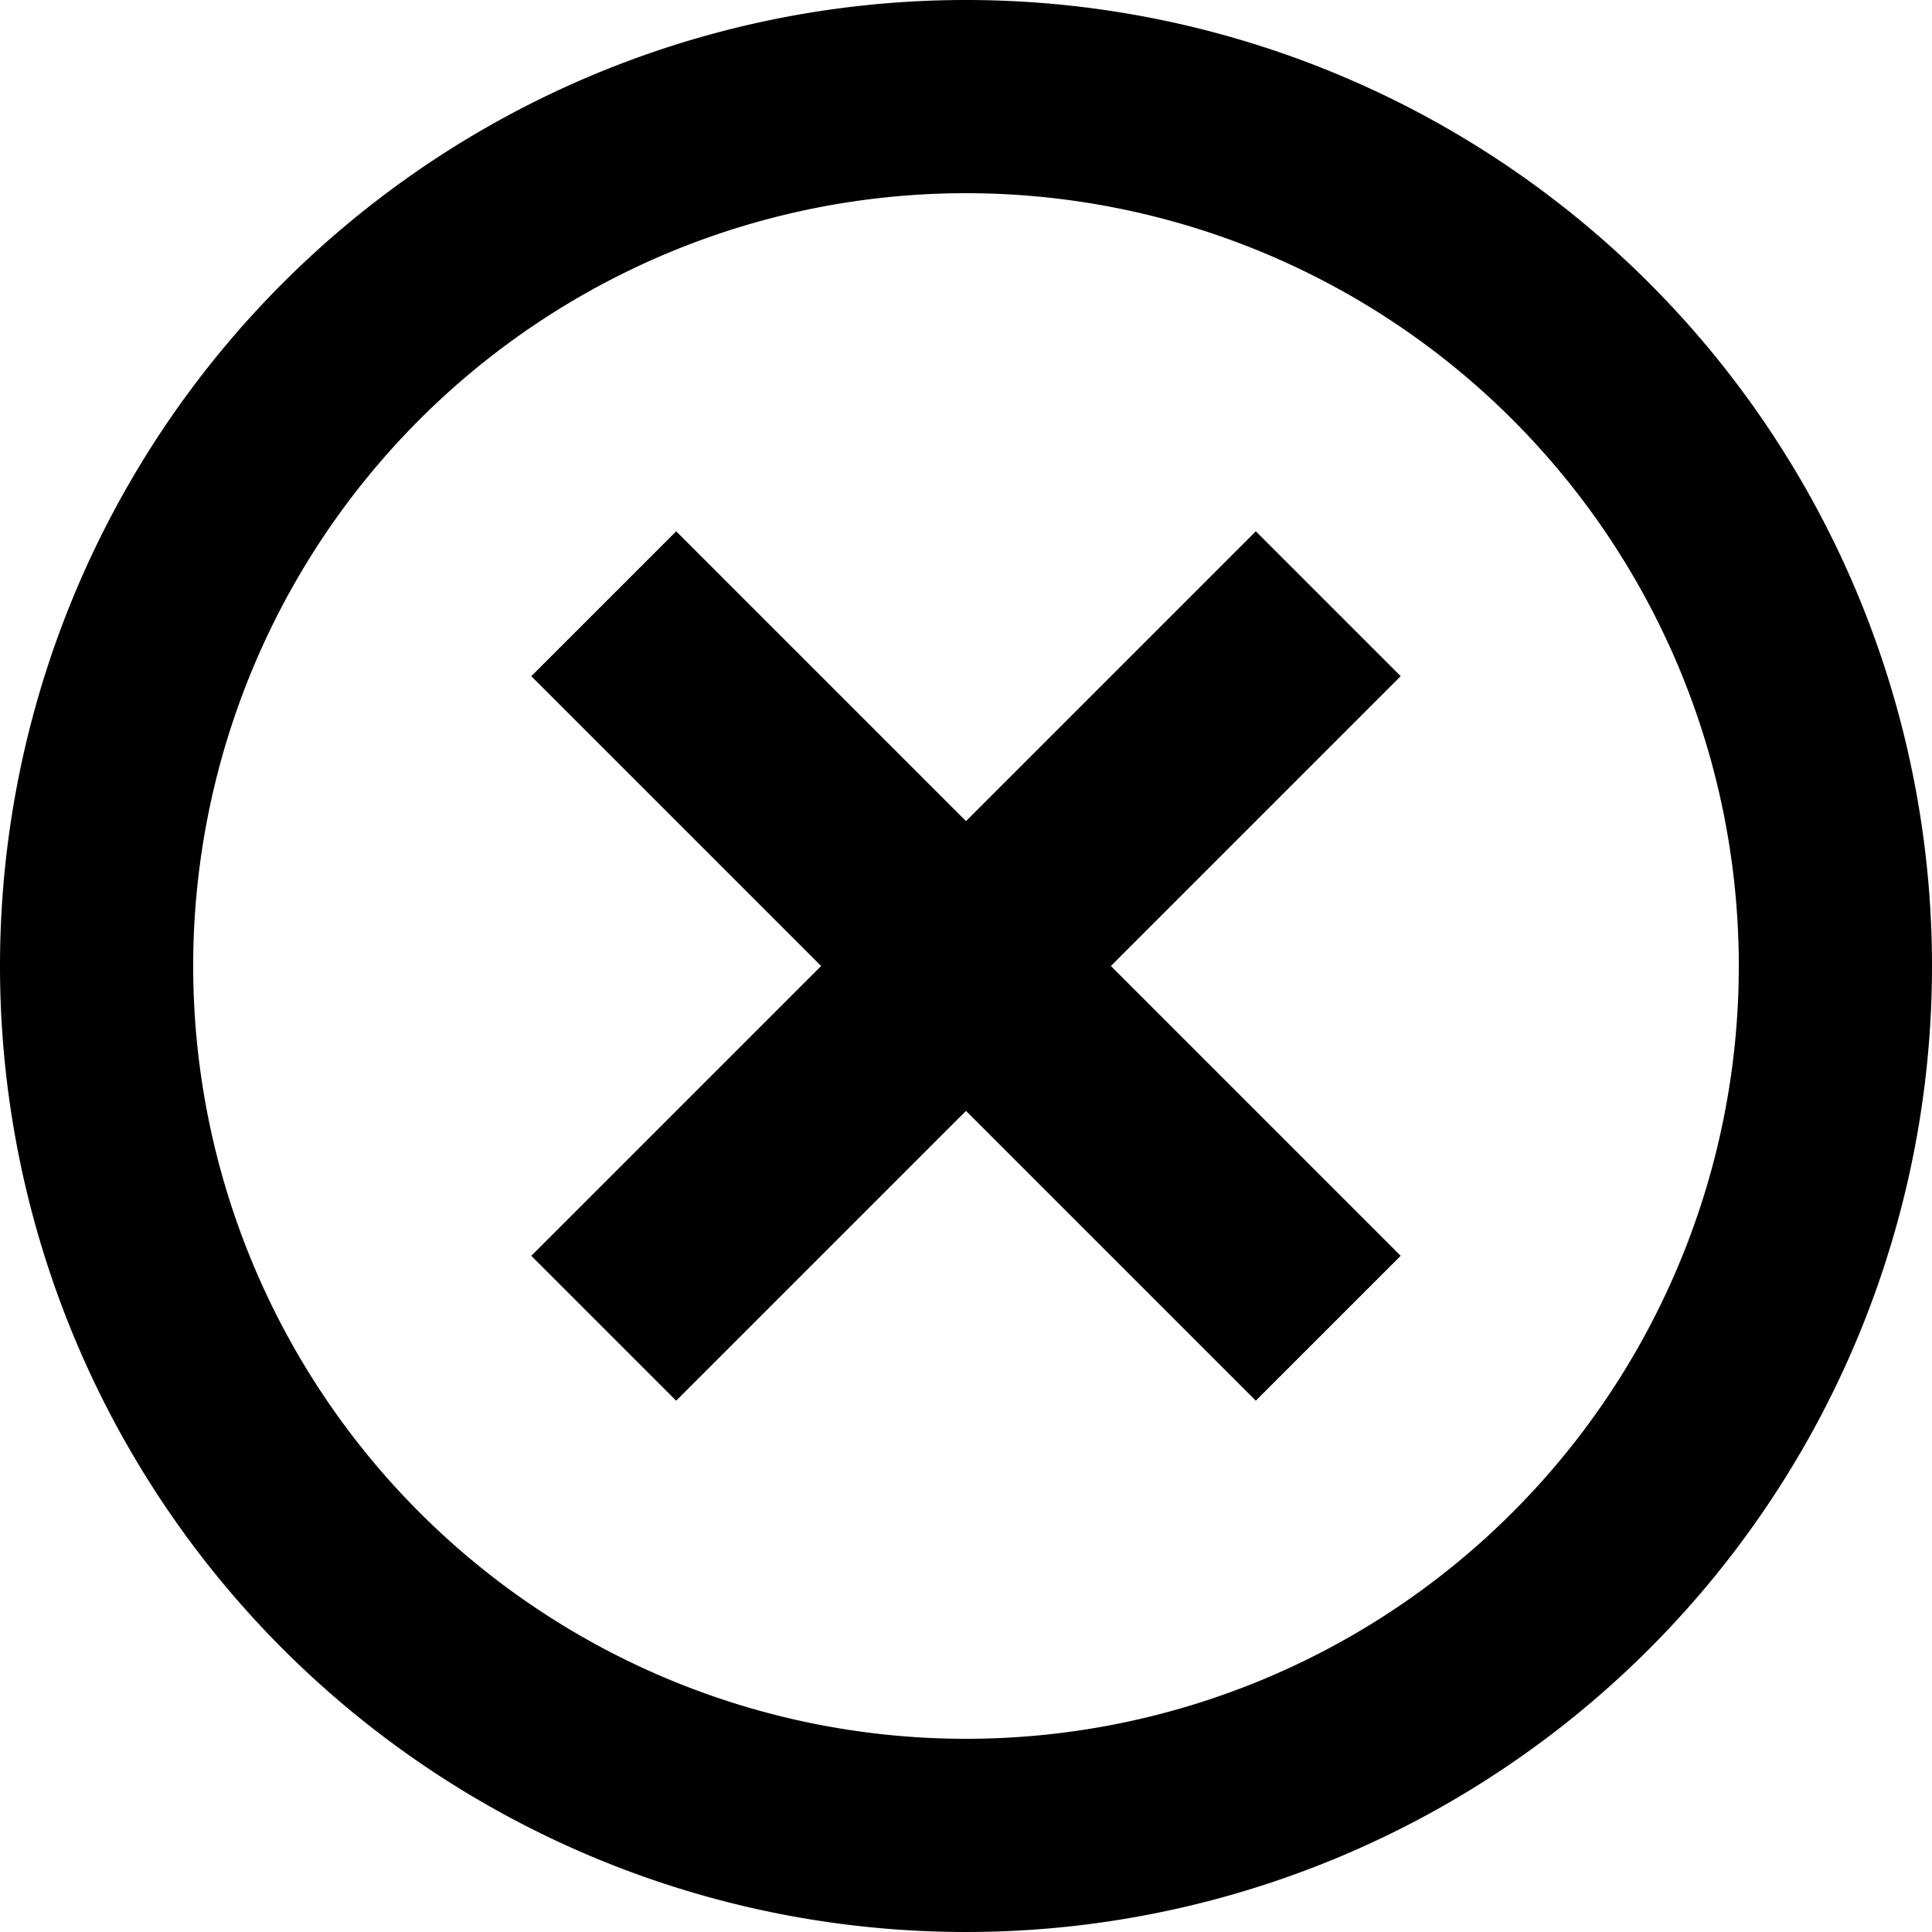 <svg data-name="图层 1" xmlns="http://www.w3.org/2000/svg" viewBox="0 0 40 40"><path d="M26 11l3 3-6 6 6 6-3 3-6-6-6 6-3-3 6-6-6-6 3-3 6 6zm-6-7a16 16 0 1 0 16 16A16 16 0 0 0 20 4zm0-4A20 20 0 1 1 0 20 20 20 0 0 1 20 0z" fill-rule="evenodd"/></svg>
